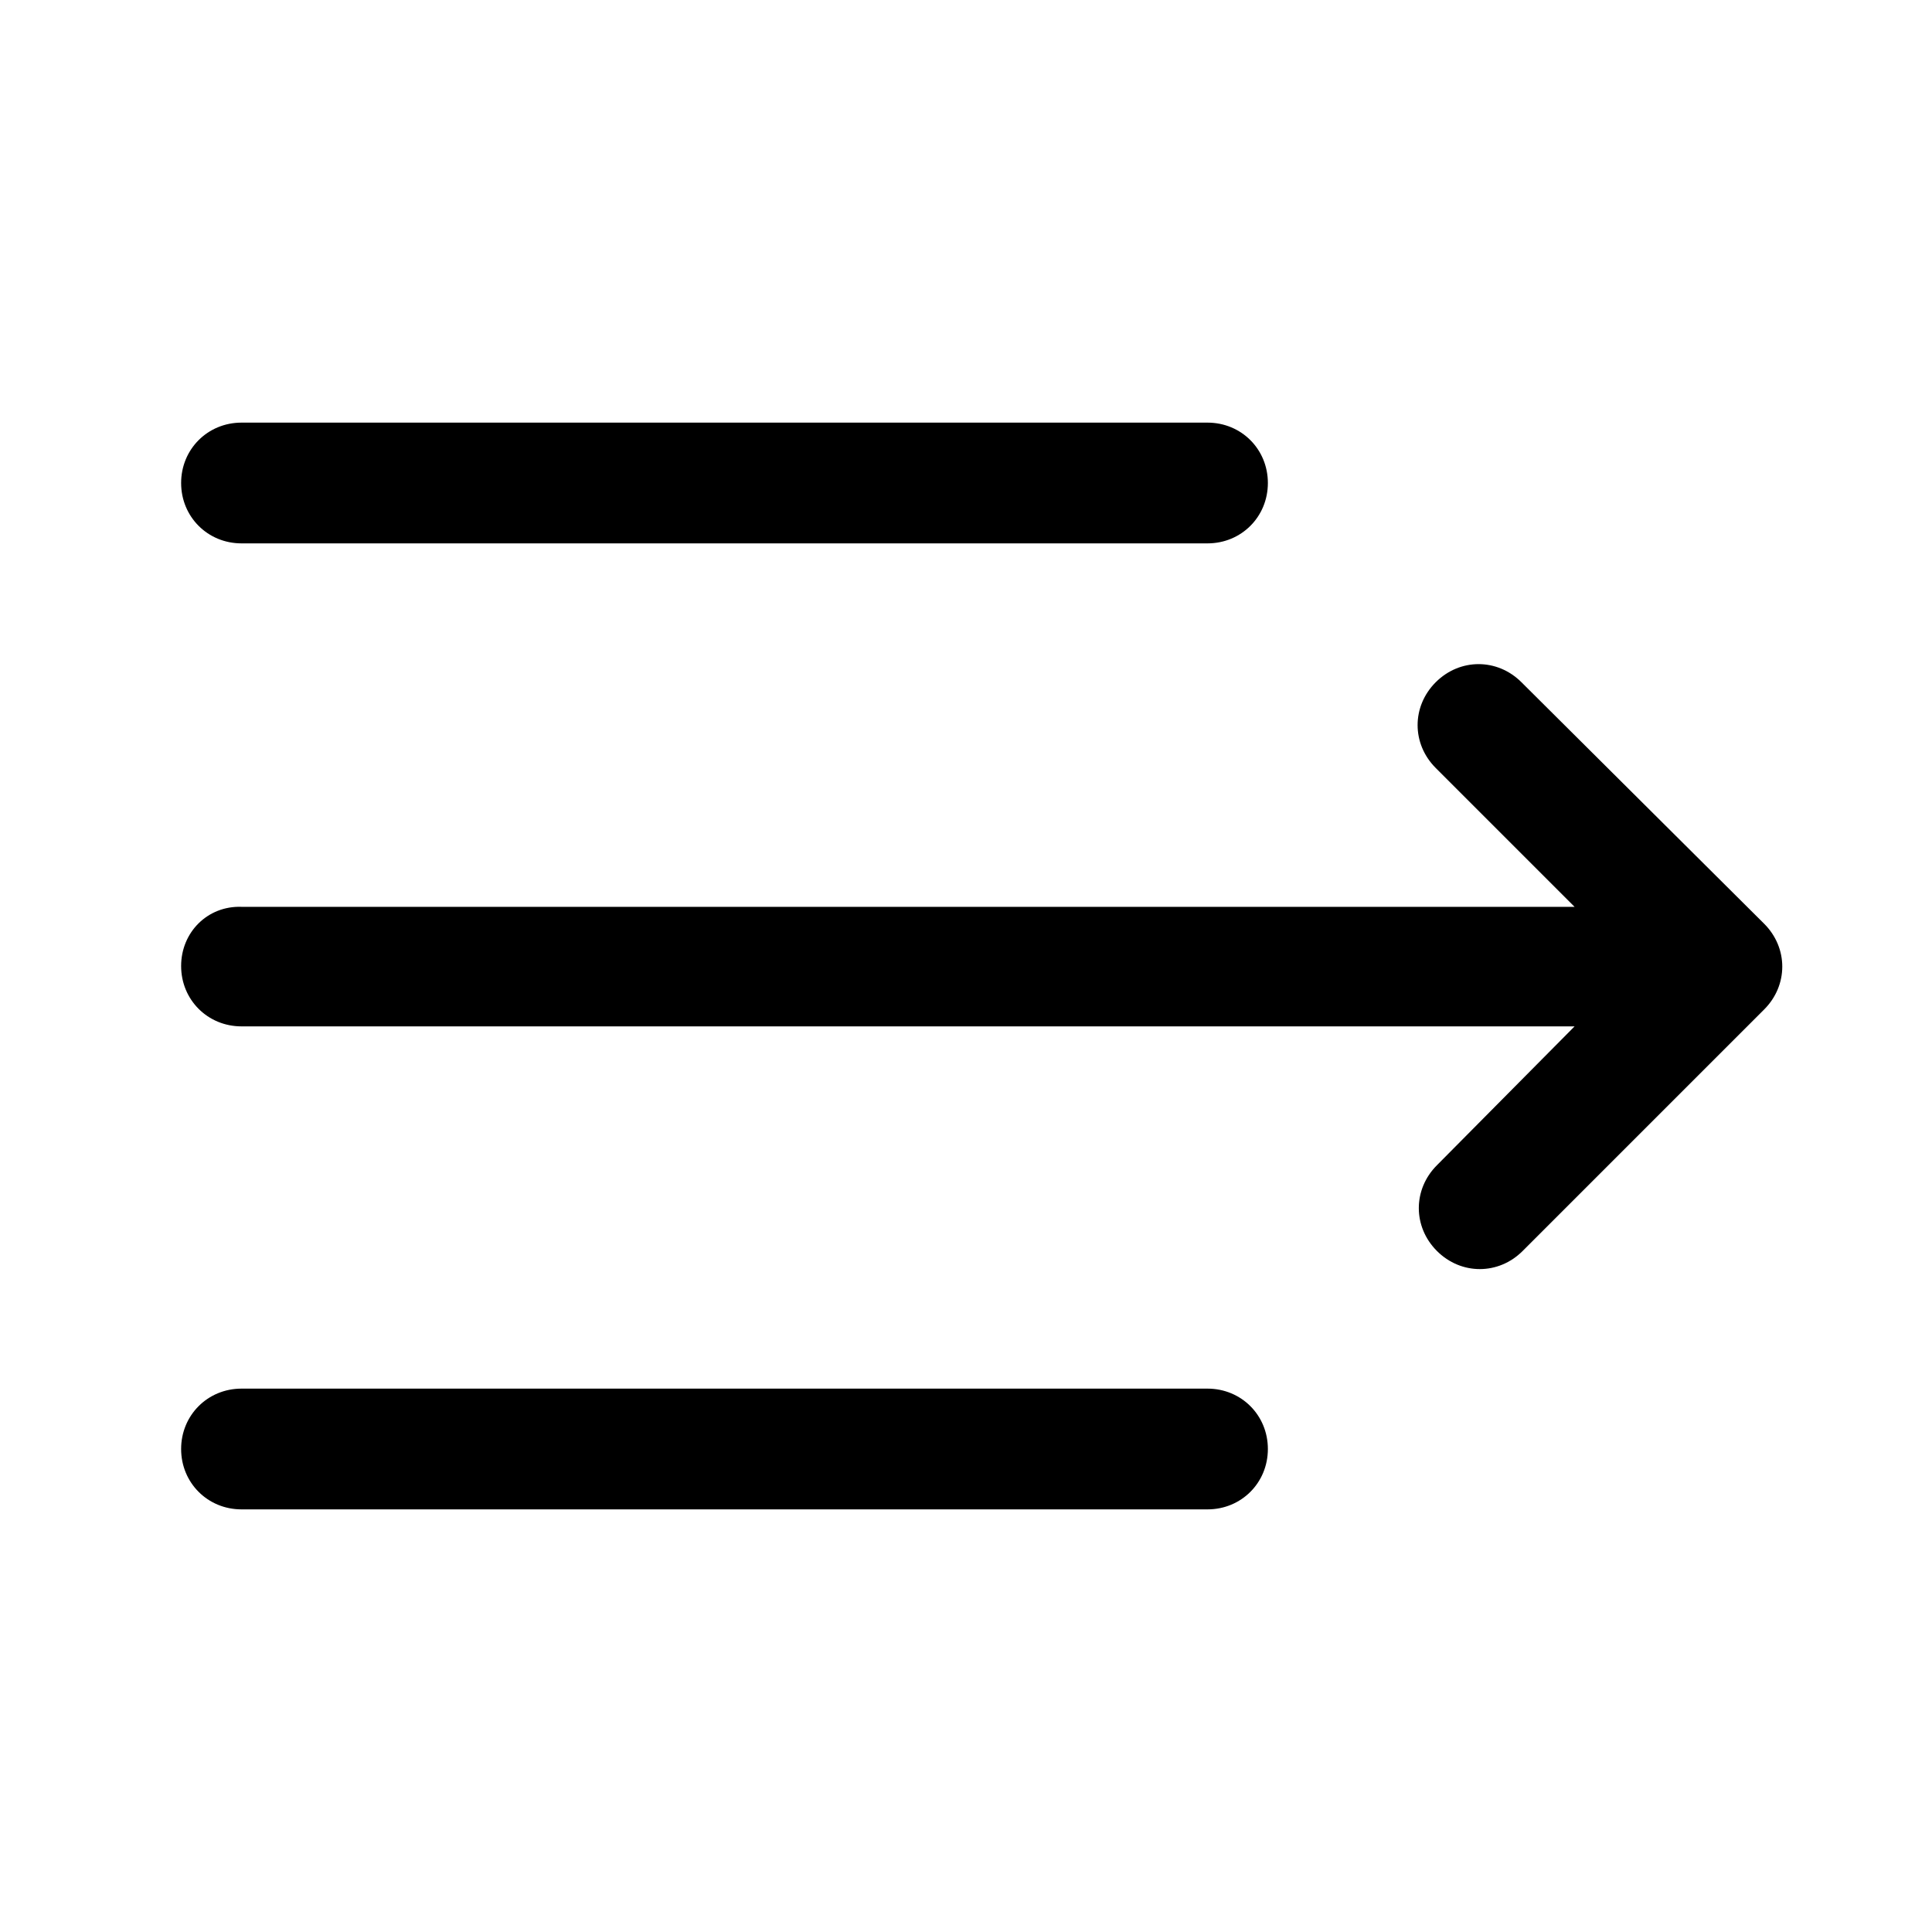 <?xml version="1.0" encoding="utf-8"?>
<!-- Generator: Adobe Illustrator 28.0.0, SVG Export Plug-In . SVG Version: 6.00 Build 0)  -->
<svg version="1.1" id="Layer_1" xmlns="http://www.w3.org/2000/svg" xmlns:xlink="http://www.w3.org/1999/xlink" x="0px" y="0px"
	 viewBox="0 0 16 16" style="enable-background:new 0 0 16 16;" xml:space="preserve">
<style type="text/css">
	.st0{fill-rule:evenodd;clip-rule:evenodd;}
</style>
<path class="st0" d="M1.5,4c0-0.28,0.22-0.5,0.5-0.5h8c0.28,0,0.5,0.22,0.5,0.5S10.28,4.5,10,4.5H2C1.72,4.5,1.5,4.28,1.5,4z
	 M12.6,5.65c-0.2-0.2-0.51-0.2-0.71,0c-0.2,0.2-0.2,0.51,0,0.71l1.15,1.15H2C1.72,7.5,1.5,7.72,1.5,8S1.72,8.5,2,8.5h11.04
	L11.9,9.65c-0.2,0.2-0.2,0.51,0,0.71c0.2,0.2,0.51,0.2,0.71,0l2-2c0.2-0.2,0.2-0.51,0-0.71L12.6,5.65z M2,11.5
	c-0.28,0-0.5,0.22-0.5,0.5s0.22,0.5,0.5,0.5h8c0.28,0,0.5-0.22,0.5-0.5s-0.22-0.5-0.5-0.5H2z"/>
</svg>
